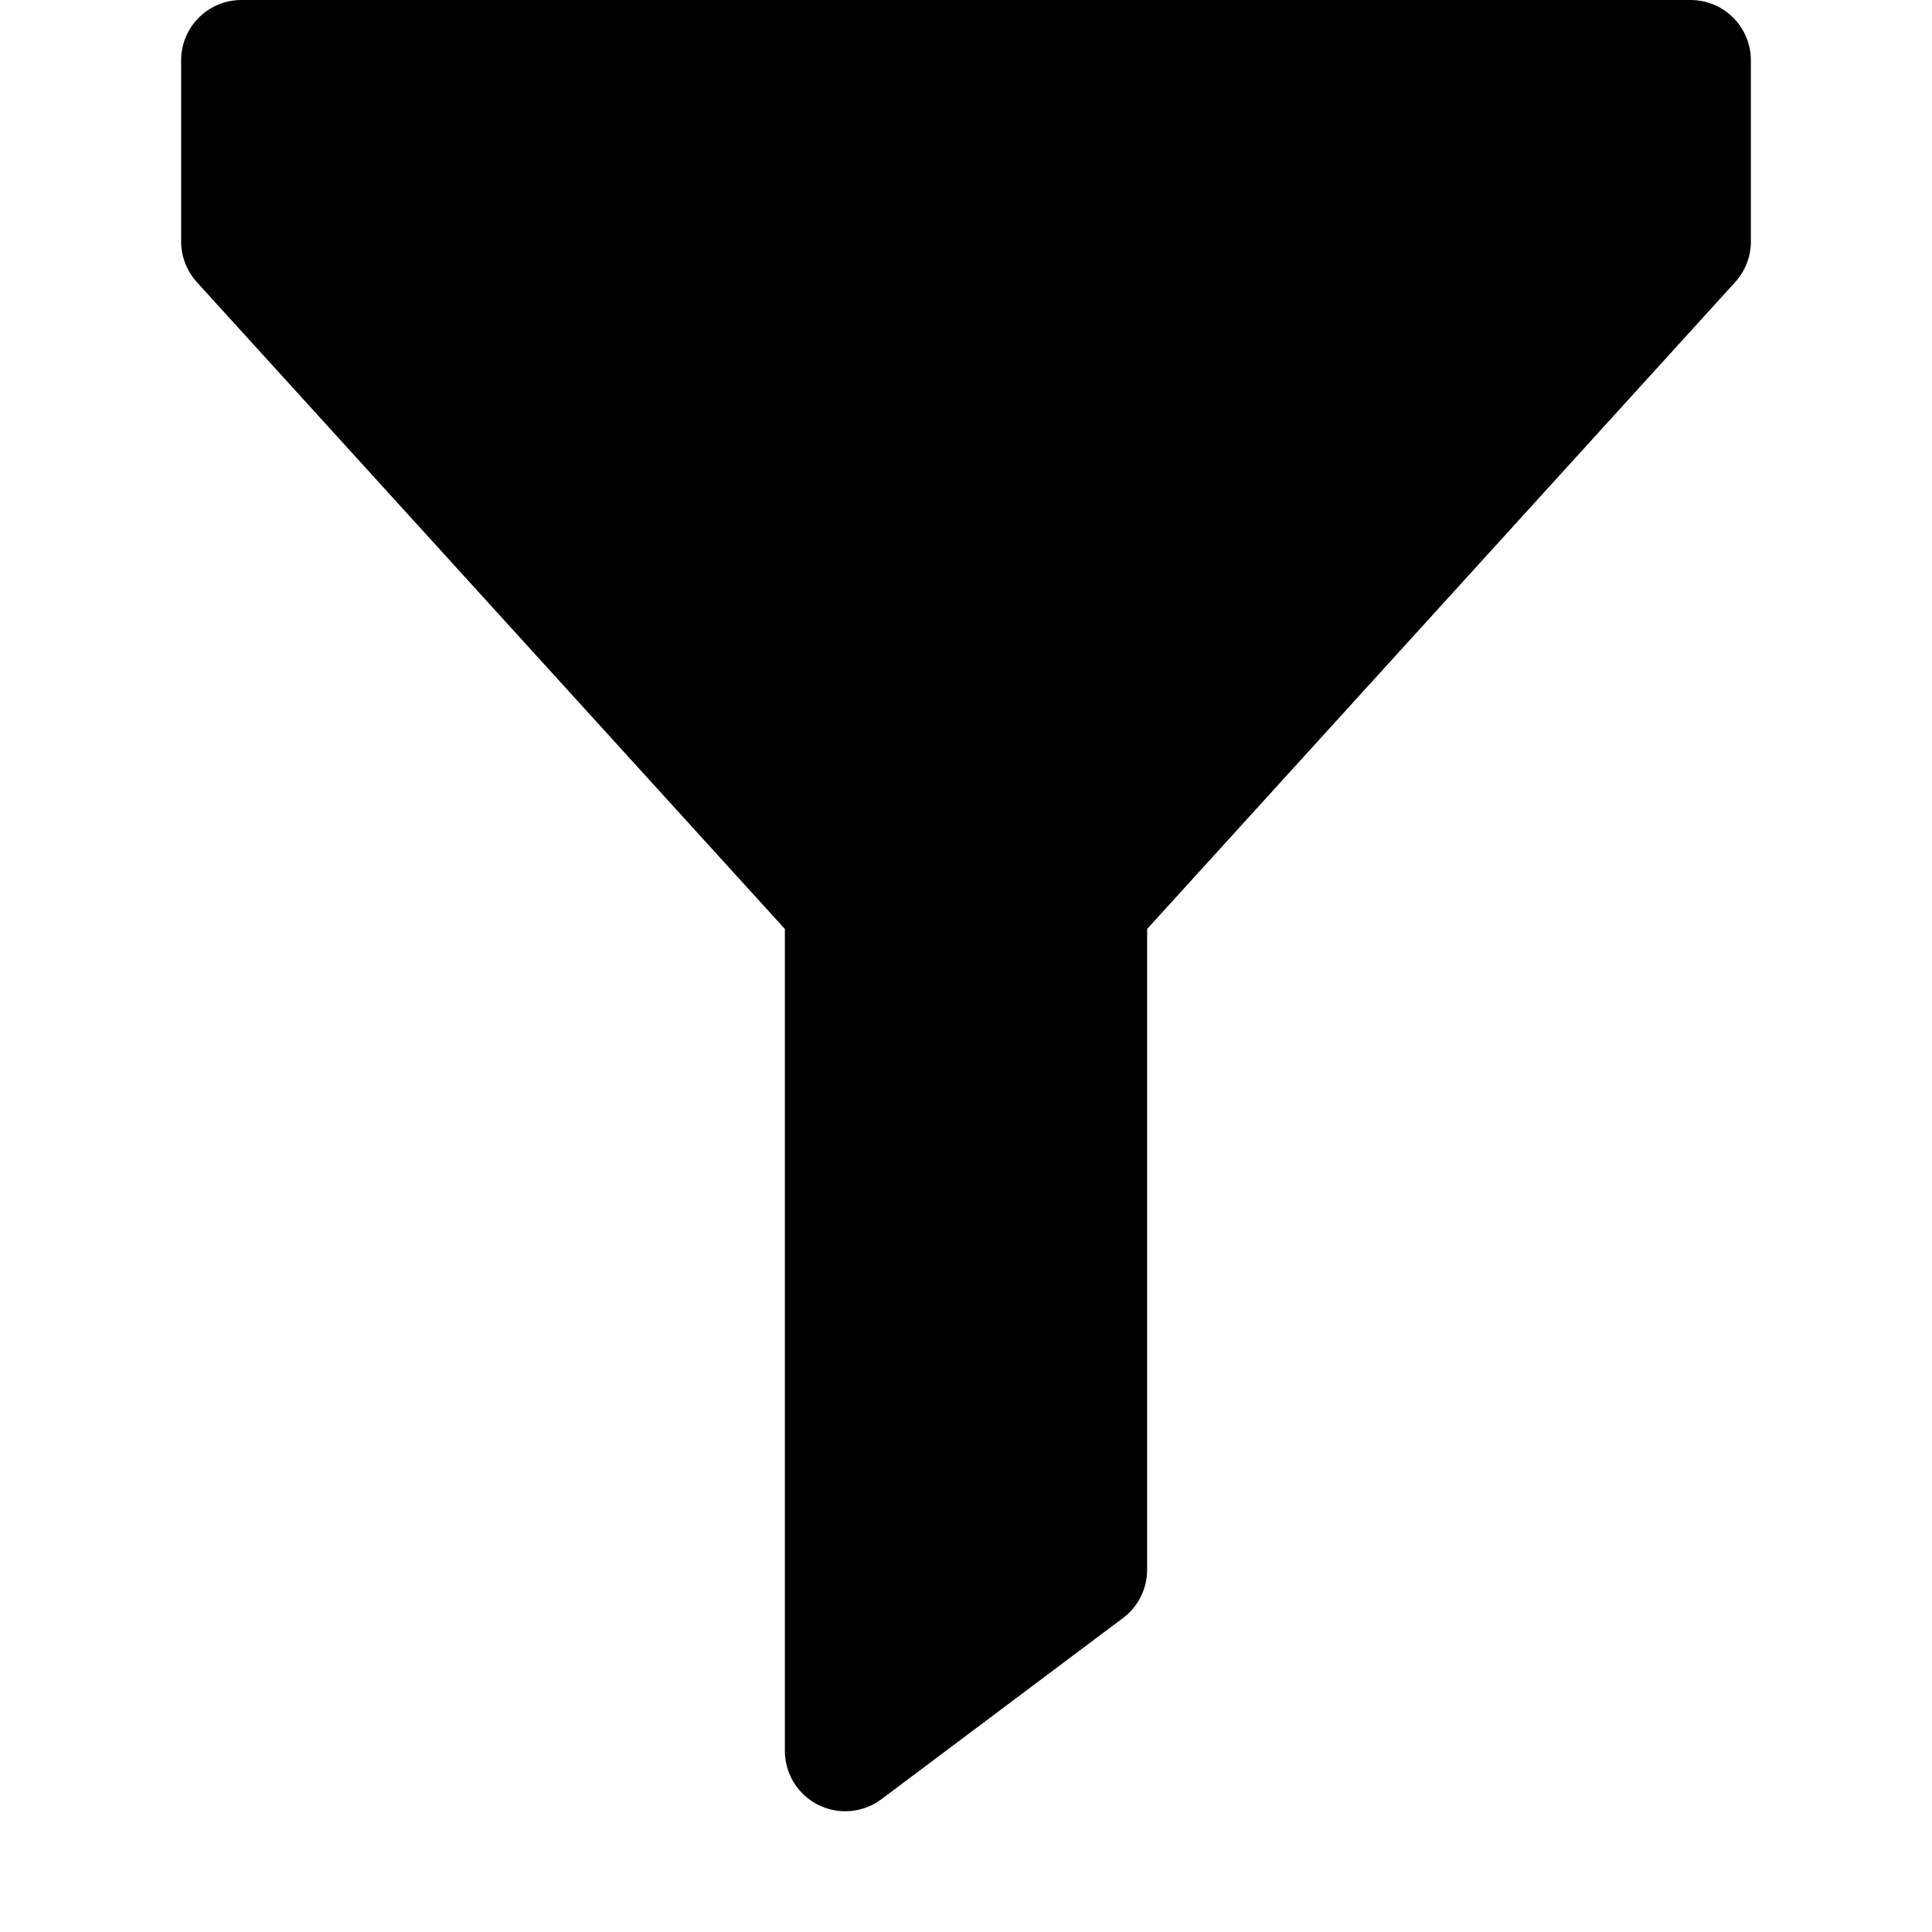 <?xml version="1.0" encoding="utf-8"?>
<!-- Generator: Adobe Illustrator 19.2.1, SVG Export Plug-In . SVG Version: 6.00 Build 0)  -->
<!DOCTYPE svg PUBLIC "-//W3C//DTD SVG 1.1//EN" "http://www.w3.org/Graphics/SVG/1.1/DTD/svg11.dtd">
<svg version="1.1" id="Layer_1" xmlns="http://www.w3.org/2000/svg" xmlns:xlink="http://www.w3.org/1999/xlink" x="0px" y="0px"
	 width="32px" height="32px" viewBox="0 0 32 32" enable-background="new 0 0 32 32" xml:space="preserve">
<path d="M28,0H4C3.447,0,3,0.447,3,1v3c0,0.249,0.093,0.488,0.26,0.673L13,15.387V29c0,0.379,0.214,0.725,0.553,0.895
	C13.694,29.965,13.848,30,14,30c0.212,0,0.424-0.067,0.6-0.2l4-3c0.252-0.188,0.4-0.485,0.4-0.8V15.387l9.74-10.714
	C28.907,4.488,29,4.249,29,4V1C29,0.447,28.553,0,28,0z"/>
</svg>
